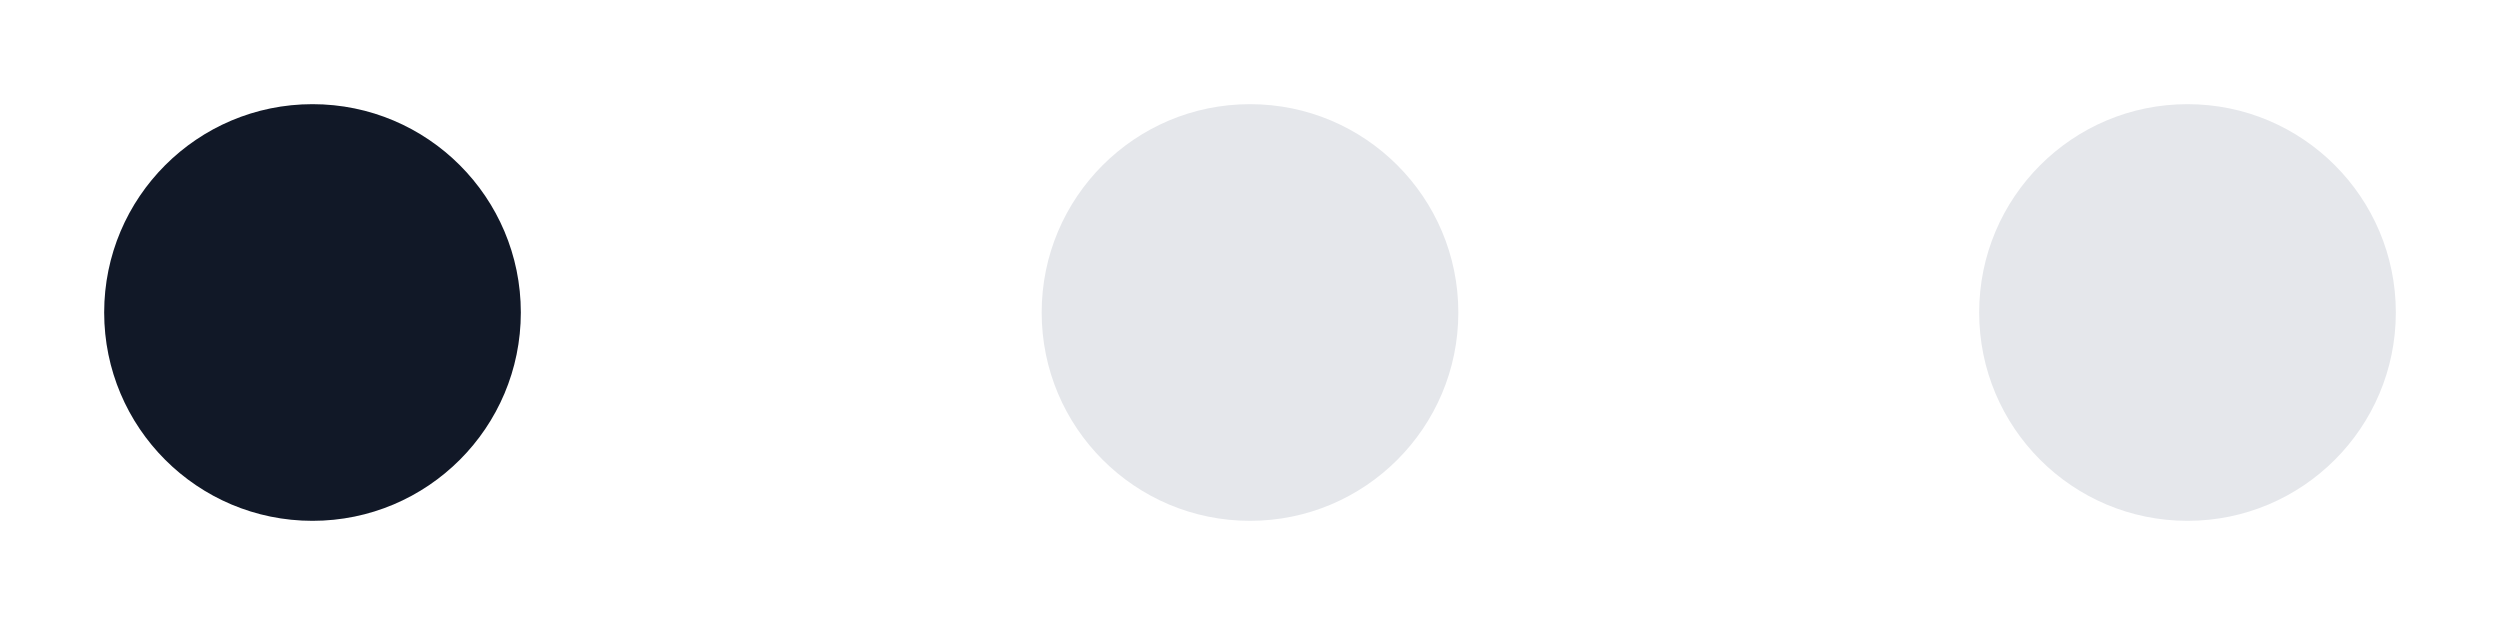 <svg width="96" height="24" viewBox="0 0 96 24" xmlns="http://www.w3.org/2000/svg" role="img">
  <title>Badge level 1 of 3</title>
  <circle cx="12" cy="12" r="8" fill="#111827"/>
  <circle cx="48" cy="12" r="8" fill="#E5E7EB"/>
  <circle cx="84" cy="12" r="8" fill="#E5E7EB"/>
</svg>
